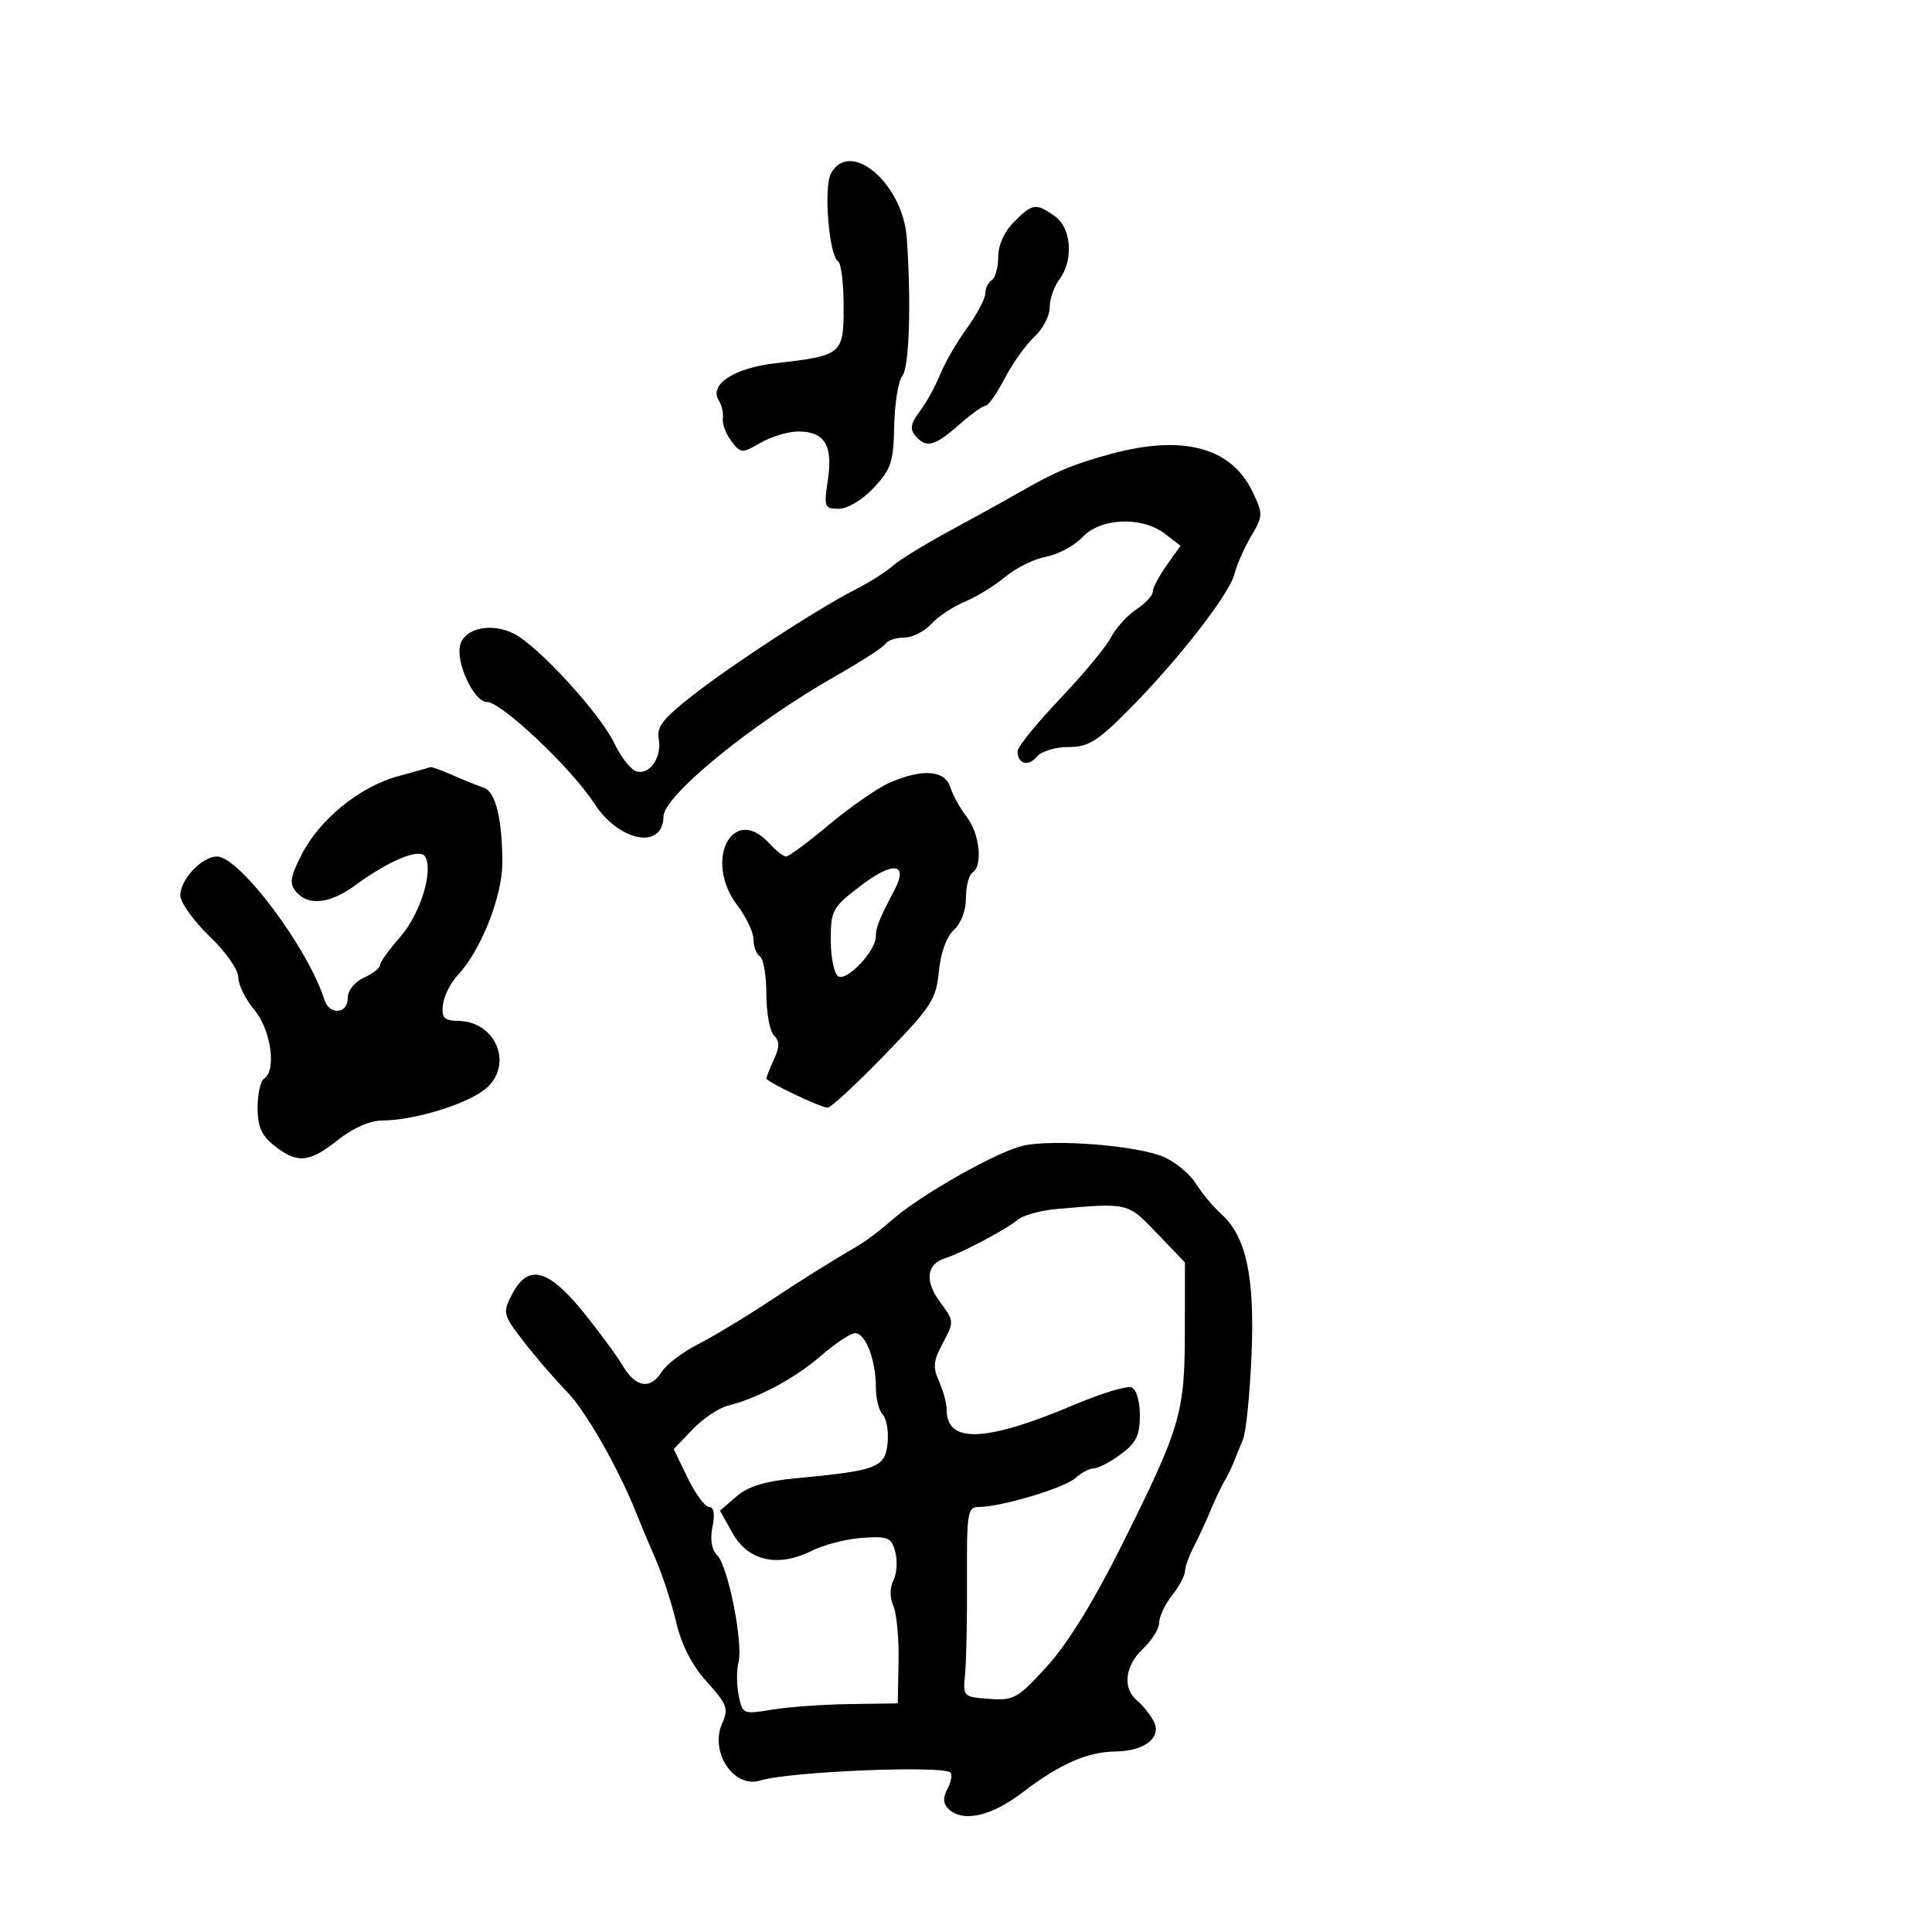 <svg xmlns="http://www.w3.org/2000/svg" width="300" height="300" viewBox="0 0 300 300" version="1.1">
	<path d="M 129.022 26.959 C 127.863 29.124, 128.733 39.717, 130.141 40.587 C 130.613 40.879, 131 44.028, 131 47.584 C 131 55.031, 130.766 55.227, 120.500 56.390 C 114.048 57.120, 110.068 59.697, 111.604 62.149 C 112.069 62.892, 112.358 64.175, 112.245 65 C 112.132 65.825, 112.724 67.398, 113.560 68.495 C 115.027 70.422, 115.184 70.431, 118.121 68.745 C 119.793 67.785, 122.421 67, 123.959 67 C 128.041 67, 129.356 69.144, 128.554 74.491 C 127.914 78.756, 128.005 79, 130.243 79 C 131.617 79, 133.889 77.639, 135.666 75.750 C 138.375 72.870, 138.738 71.772, 138.852 66.114 C 138.922 62.602, 139.491 59.114, 140.114 58.362 C 141.189 57.068, 141.510 47.190, 140.809 37 C 140.225 28.502, 131.963 21.464, 129.022 26.959 M 157.455 34.455 C 155.944 35.965, 155 38.058, 155 39.896 C 155 41.538, 154.550 43.160, 154 43.500 C 153.450 43.840, 153 44.770, 153 45.568 C 153 46.365, 151.712 48.795, 150.138 50.968 C 148.564 53.141, 146.682 56.399, 145.956 58.209 C 145.229 60.019, 143.815 62.576, 142.812 63.891 C 141.426 65.710, 141.260 66.608, 142.117 67.641 C 143.774 69.637, 145.113 69.309, 148.886 65.984 C 150.748 64.343, 152.615 63, 153.035 63 C 153.454 63, 154.791 61.095, 156.004 58.767 C 157.218 56.439, 159.288 53.535, 160.605 52.315 C 161.922 51.094, 163 49.035, 163 47.739 C 163 46.443, 163.661 44.509, 164.468 43.441 C 166.744 40.432, 166.392 35.388, 163.777 33.557 C 160.839 31.499, 160.339 31.570, 157.455 34.455 M 172.500 70.488 C 166.644 72.077, 163.950 73.201, 158.500 76.330 C 156.300 77.593, 151.350 80.331, 147.500 82.414 C 143.650 84.497, 139.667 86.943, 138.650 87.851 C 137.632 88.758, 135.046 90.400, 132.902 91.500 C 126.888 94.586, 114.133 102.873, 107.673 107.890 C 102.997 111.522, 101.933 112.868, 102.284 114.707 C 102.841 117.620, 100.784 120.515, 98.720 119.723 C 97.857 119.392, 96.362 117.458, 95.397 115.425 C 93.227 110.851, 83.665 100.395, 79.848 98.421 C 76.457 96.668, 72.305 97.465, 71.492 100.026 C 70.652 102.672, 73.555 109, 75.609 109 C 77.852 109, 88.749 119.292, 92.238 124.707 C 96.108 130.712, 102.964 132.030, 103.027 126.781 C 103.066 123.550, 116.787 112.355, 129.726 104.996 C 133.701 102.736, 137.215 100.462, 137.535 99.943 C 137.856 99.424, 139.147 99, 140.404 99 C 141.661 99, 143.538 98.063, 144.575 96.917 C 145.611 95.772, 147.971 94.203, 149.819 93.431 C 151.667 92.659, 154.502 90.914, 156.119 89.553 C 157.736 88.193, 160.583 86.794, 162.445 86.444 C 164.307 86.095, 166.847 84.727, 168.090 83.405 C 170.916 80.396, 177.325 80.141, 180.908 82.896 L 183.316 84.747 181.158 87.778 C 179.971 89.445, 179 91.291, 179 91.881 C 179 92.471, 177.852 93.706, 176.449 94.625 C 175.046 95.545, 173.275 97.501, 172.514 98.973 C 171.753 100.445, 168.176 104.753, 164.565 108.546 C 160.954 112.339, 158 115.991, 158 116.662 C 158 118.637, 159.675 119.097, 161.009 117.489 C 161.690 116.669, 163.882 116, 165.888 116 C 168.994 116, 170.372 115.153, 175.241 110.250 C 182.925 102.512, 190.892 92.277, 191.683 89.129 C 192.037 87.716, 193.202 85.077, 194.271 83.265 C 196.122 80.127, 196.135 79.804, 194.531 76.425 C 191.227 69.462, 183.729 67.442, 172.500 70.488 M 61.786 120.538 C 55.858 122.159, 49.609 127.244, 46.828 132.709 C 45.060 136.184, 44.910 137.186, 45.966 138.459 C 47.829 140.703, 51.228 140.350, 55.102 137.508 C 60.424 133.605, 65.162 131.643, 65.998 132.997 C 67.351 135.186, 65.270 141.928, 62.142 145.491 C 60.414 147.459, 59 149.432, 59 149.874 C 59 150.317, 57.875 151.192, 56.500 151.818 C 55.033 152.486, 54 153.793, 54 154.979 C 54 157.469, 51.155 157.682, 50.378 155.250 C 47.777 147.113, 37.185 133, 33.679 133 C 31.368 133, 28 136.569, 28 139.017 C 28 140.126, 30.025 142.974, 32.500 145.345 C 35.029 147.768, 37 150.575, 37 151.752 C 37 152.904, 38.125 155.184, 39.500 156.818 C 42.079 159.882, 42.977 166.278, 41 167.500 C 40.450 167.840, 40 169.859, 40 171.986 C 40 174.974, 40.600 176.327, 42.635 177.927 C 46.183 180.718, 48.041 180.543, 52.500 177 C 54.852 175.131, 57.448 173.996, 59.388 173.988 C 64.540 173.968, 73.091 171.263, 75.676 168.834 C 79.668 165.084, 76.917 158.662, 71.261 158.528 C 68.938 158.472, 68.544 158.074, 68.776 156.018 C 68.928 154.673, 69.986 152.579, 71.128 151.364 C 74.664 147.600, 78 139.183, 78 134.026 C 78 127.146, 76.953 122.905, 75.108 122.307 C 74.224 122.020, 72.082 121.159, 70.349 120.393 C 68.616 119.627, 67.041 119.056, 66.849 119.124 C 66.657 119.192, 64.378 119.829, 61.786 120.538 M 138.158 121.530 C 136.320 122.328, 132.118 125.235, 128.820 127.990 C 125.523 130.746, 122.484 133, 122.068 133 C 121.651 133, 120.495 132.100, 119.500 131 C 113.809 124.712, 109.172 133.604, 114.500 140.589 C 115.875 142.392, 117 144.770, 117 145.874 C 117 146.978, 117.450 148.160, 118 148.500 C 118.550 148.840, 119 151.476, 119 154.359 C 119 157.242, 119.528 160.128, 120.173 160.773 C 121.070 161.670, 121.070 162.551, 120.173 164.520 C 119.528 165.936, 119 167.258, 119 167.458 C 119 167.973, 127.446 172, 128.527 172 C 129.019 172, 133.002 168.308, 137.378 163.795 C 144.657 156.288, 145.372 155.186, 145.790 150.839 C 146.070 147.920, 146.970 145.432, 148.123 144.389 C 149.234 143.384, 150 141.348, 150 139.404 C 150 137.597, 150.450 135.840, 151 135.500 C 152.640 134.486, 152.136 129.443, 150.138 126.885 C 149.113 125.573, 147.958 123.487, 147.570 122.250 C 146.733 119.579, 143.261 119.314, 138.158 121.530 M 133.676 137.521 C 129.231 140.915, 129 141.334, 129 145.987 C 129 148.679, 129.524 151.206, 130.164 151.601 C 131.497 152.425, 136 147.664, 136 145.431 C 136 143.997, 136.463 142.841, 138.926 138.132 C 141.091 133.991, 138.668 133.710, 133.676 137.521 M 159 177.876 C 154.990 178.724, 142.944 185.523, 138.500 189.447 C 136.850 190.904, 134.578 192.637, 133.451 193.298 C 128.611 196.138, 124.447 198.751, 118.786 202.500 C 115.464 204.700, 110.787 207.504, 108.393 208.730 C 106 209.957, 103.474 211.870, 102.780 212.980 C 101.002 215.827, 98.720 215.489, 96.707 212.081 C 95.759 210.476, 92.937 206.651, 90.436 203.581 C 85.056 196.976, 81.962 196.238, 79.513 200.975 C 78.027 203.849, 78.085 204.094, 81.249 208.225 C 83.050 210.576, 86.105 214.123, 88.039 216.107 C 91.038 219.183, 96.268 228.417, 99.023 235.500 C 99.451 236.600, 100.684 239.525, 101.763 242 C 102.842 244.475, 104.297 248.928, 104.997 251.896 C 105.842 255.477, 107.451 258.600, 109.781 261.179 C 112.890 264.620, 113.163 265.347, 112.169 267.529 C 110.121 272.023, 113.938 277.789, 118.089 276.472 C 122.435 275.092, 146.428 274.094, 147.579 275.245 C 147.899 275.566, 147.697 276.698, 147.128 277.761 C 146.395 279.131, 146.429 280.029, 147.247 280.847 C 149.438 283.038, 153.886 282.074, 158.741 278.354 C 164.523 273.925, 168.863 272.010, 173.218 271.968 C 177.763 271.924, 180.477 269.760, 179.134 267.250 C 178.570 266.197, 177.410 264.755, 176.555 264.045 C 174.256 262.138, 174.664 258.664, 177.500 256 C 178.875 254.708, 180 252.890, 180 251.961 C 180 251.031, 180.900 249.126, 182 247.727 C 183.100 246.329, 184 244.650, 184 243.997 C 184 243.343, 184.620 241.614, 185.378 240.154 C 186.136 238.694, 187.313 236.150, 187.994 234.500 C 188.675 232.850, 189.632 230.825, 190.122 230 C 190.612 229.175, 191.276 227.825, 191.597 227 C 191.918 226.175, 192.558 224.600, 193.018 223.500 C 193.478 222.400, 194.070 216.552, 194.332 210.505 C 194.863 198.273, 193.518 191.985, 189.626 188.500 C 188.397 187.400, 186.620 185.265, 185.676 183.755 C 184.733 182.246, 182.442 180.376, 180.586 179.600 C 176.466 177.879, 163.780 176.865, 159 177.876 M 164.002 187.744 C 161.528 187.962, 158.828 188.716, 158.002 189.421 C 156.286 190.885, 149.370 194.546, 146.727 195.389 C 143.850 196.307, 143.559 198.912, 145.969 202.172 C 148.166 205.144, 148.174 205.261, 146.413 208.533 C 144.924 211.296, 144.821 212.312, 145.809 214.480 C 146.464 215.918, 147 217.918, 147 218.925 C 147 224.208, 153.074 223.951, 166.939 218.080 C 171.030 216.348, 174.967 215.157, 175.689 215.434 C 176.456 215.728, 177 217.532, 177 219.781 C 177 222.880, 176.427 224.048, 174.040 225.812 C 172.413 227.015, 170.536 228, 169.869 228 C 169.203 228, 167.905 228.681, 166.984 229.514 C 165.280 231.057, 155.449 234, 152.002 234 C 150.244 234, 150.105 234.844, 150.154 245.250 C 150.183 251.438, 150.048 258.075, 149.854 260 C 149.505 263.449, 149.560 263.504, 153.604 263.800 C 157.439 264.081, 158.027 263.750, 162.604 258.720 C 165.791 255.218, 169.836 248.656, 174.194 239.920 C 183.347 221.573, 183.968 219.468, 183.985 206.768 L 184 196.035 179.671 191.518 C 175.058 186.703, 175.274 186.755, 164.002 187.744 M 127.500 210.511 C 123.482 214.007, 117.677 217.117, 112.972 218.294 C 111.582 218.642, 109.132 220.297, 107.527 221.972 L 104.610 225.017 106.792 229.508 C 107.992 231.979, 109.486 234, 110.112 234 C 110.850 234, 111.033 235.084, 110.634 237.080 C 110.235 239.076, 110.500 240.643, 111.386 241.529 C 113.067 243.209, 115.438 255.218, 114.669 258.156 C 114.361 259.334, 114.376 261.632, 114.703 263.264 C 115.286 266.182, 115.372 266.219, 119.898 265.471 C 122.429 265.053, 127.854 264.663, 131.953 264.605 L 139.405 264.500 139.529 258 C 139.597 254.425, 139.235 250.544, 138.724 249.376 C 138.148 248.060, 138.154 246.539, 138.740 245.376 C 139.260 244.344, 139.388 242.375, 139.024 241 C 138.428 238.747, 137.925 238.529, 133.931 238.789 C 131.494 238.948, 127.925 239.864, 126 240.826 C 120.774 243.437, 116.157 242.387, 113.731 238.034 L 111.800 234.569 114.358 232.369 C 116.208 230.778, 118.797 229.992, 123.708 229.531 C 136.210 228.357, 137.458 227.876, 137.823 224.091 C 138 222.251, 137.663 220.263, 137.073 219.673 C 136.483 219.083, 136 217.144, 136 215.365 C 136 211.162, 134.391 206.996, 132.775 207.015 C 132.074 207.023, 129.700 208.596, 127.500 210.511" stroke="none" fill="black" fill-rule="evenodd"/>
</svg>